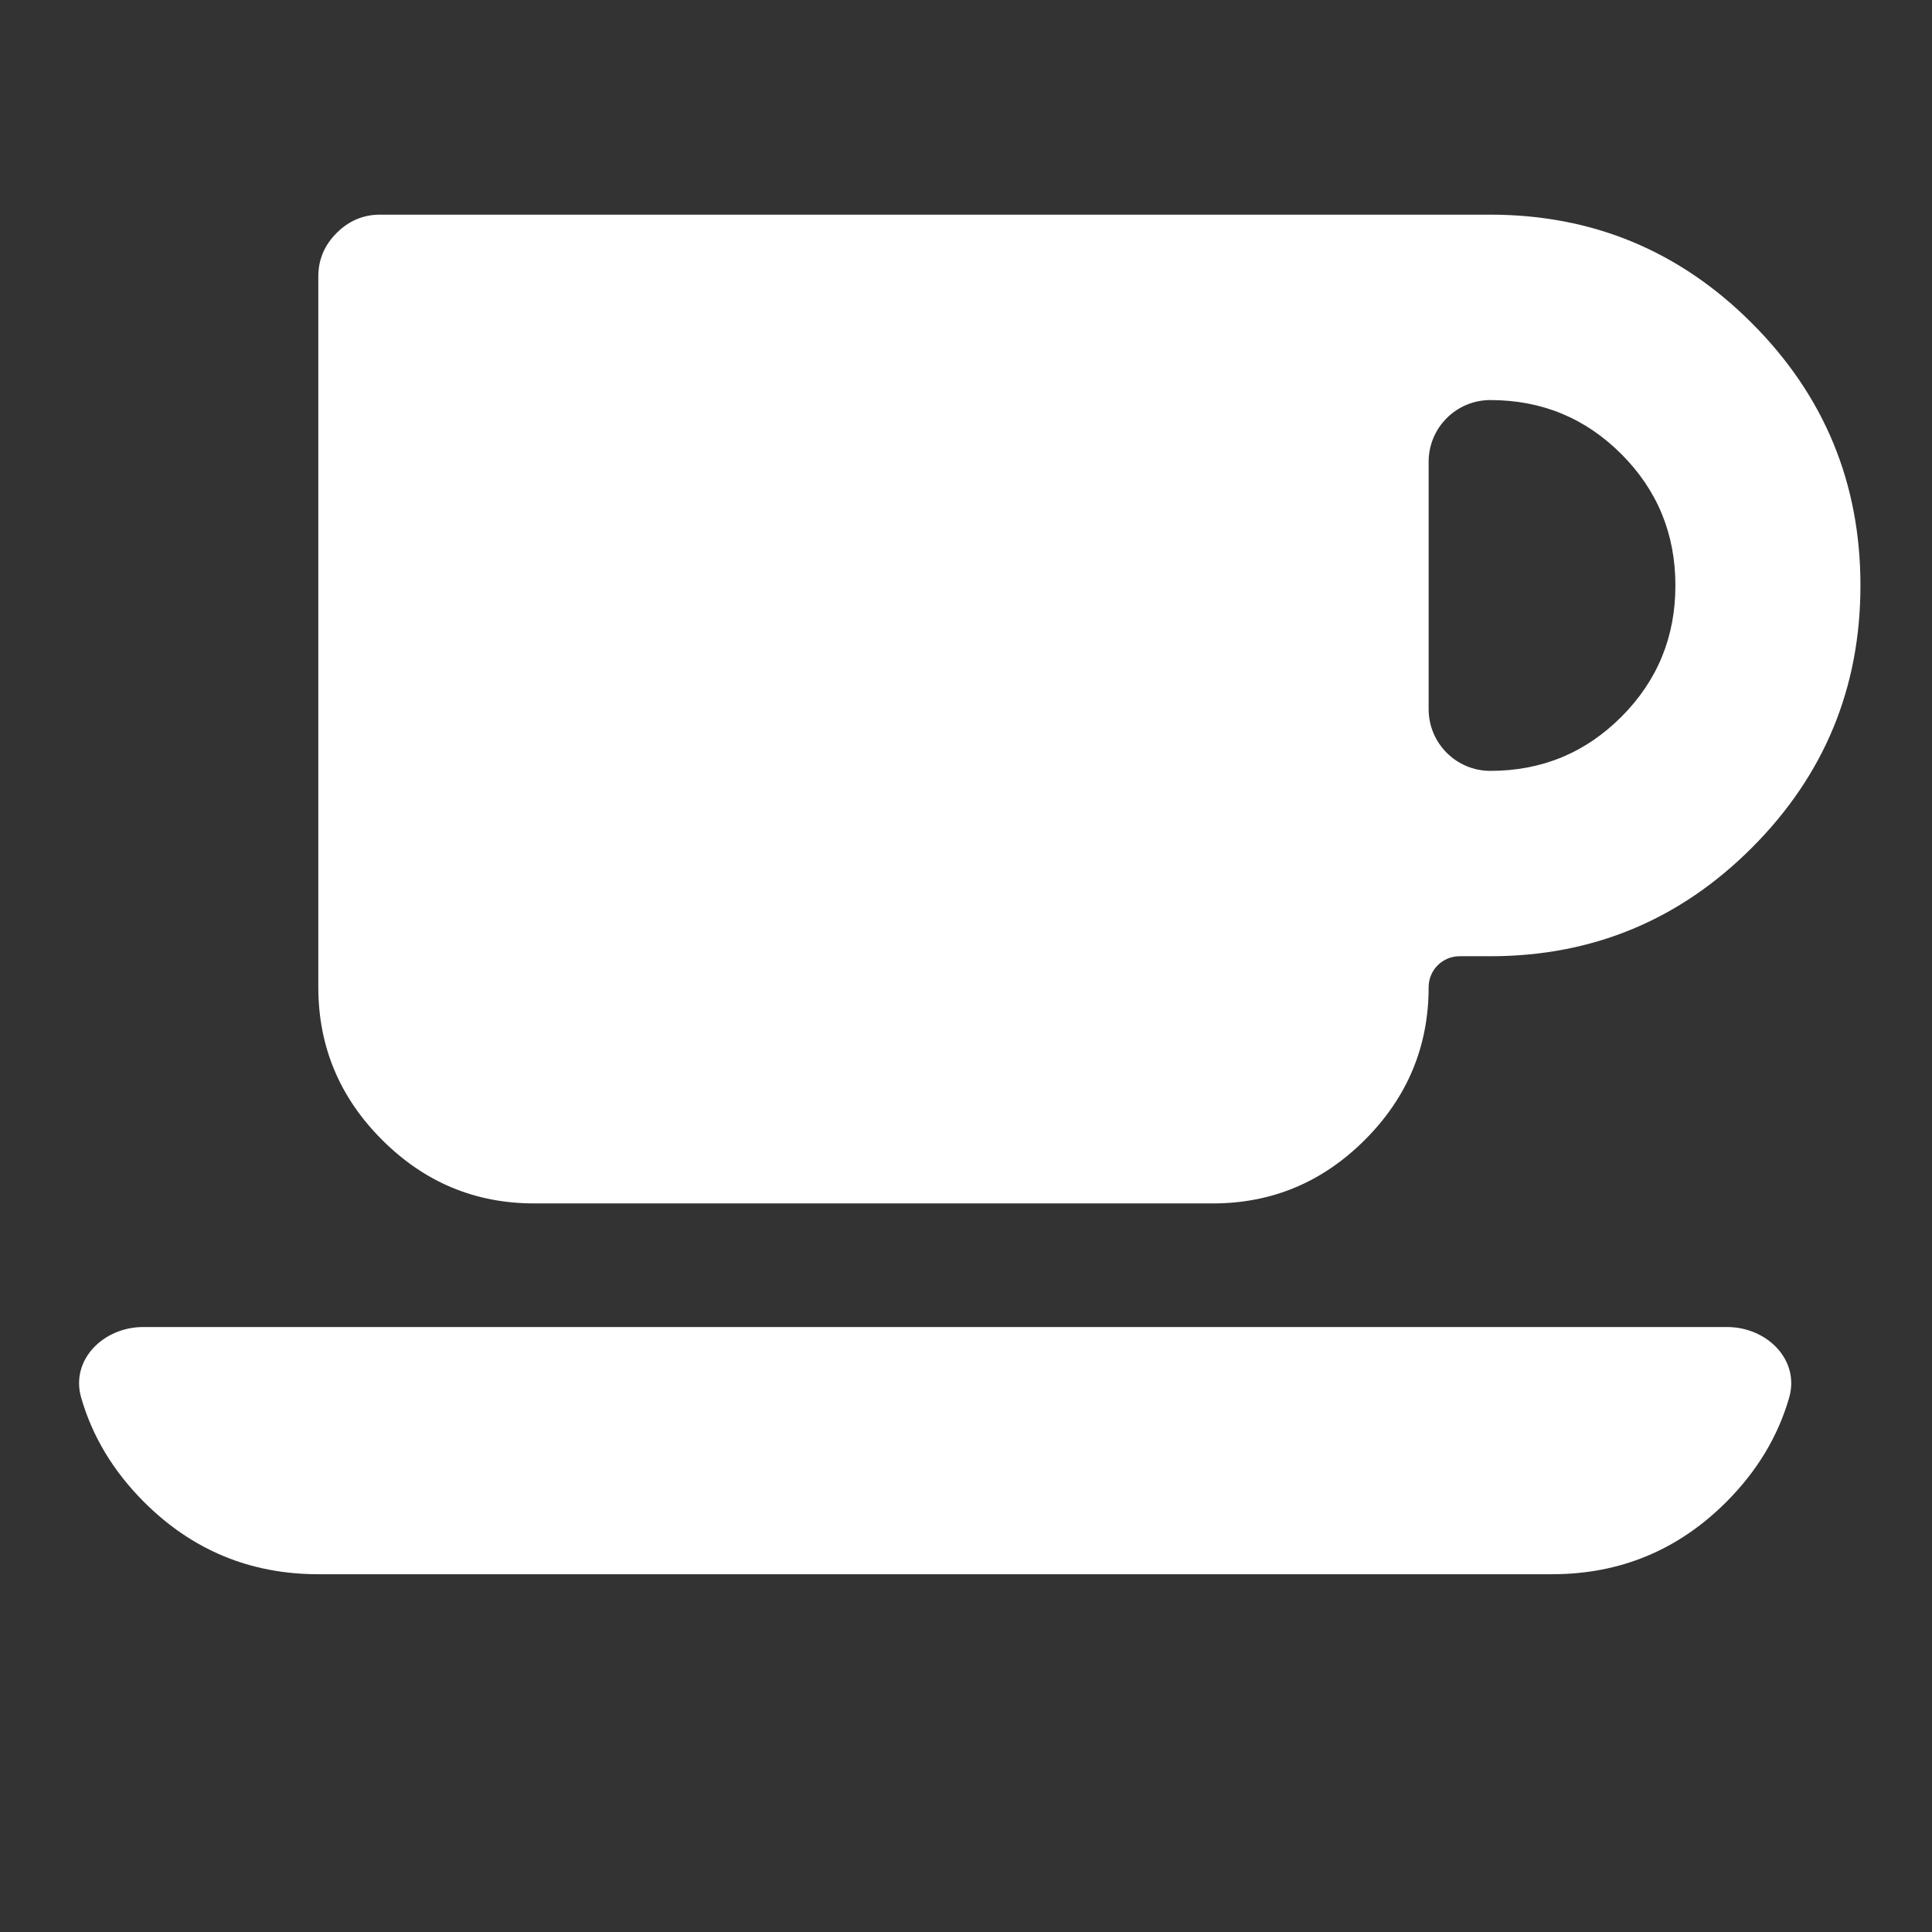<svg width="54" height="54" viewBox="0 0 54 54" fill="none" xmlns="http://www.w3.org/2000/svg">
<rect x="0" y="0" width="54" height="54" fill="#333333" stroke="none"/>
<path d="M46.828 16.364C46.828 14.924 46.325 13.701 45.319 12.693C44.313 11.686 43.092 11.182 41.655 11.182V11.182C40.703 11.182 39.931 11.954 39.931 12.906V19.821C39.931 20.773 40.703 21.546 41.655 21.546V21.546C43.092 21.546 44.313 21.042 45.319 20.034C46.325 19.026 46.828 17.803 46.828 16.364ZM2.269 39.066C1.963 38.005 2.895 37.091 4 37.091H48.276C49.38 37.091 50.313 38.005 50.007 39.066C49.695 40.149 49.111 41.118 48.255 41.976C46.908 43.325 45.283 44 43.379 44H8.897C6.993 44 5.367 43.325 4.02 41.976C3.165 41.118 2.581 40.149 2.269 39.066ZM52 16.364C52 19.224 50.99 21.667 48.969 23.691C46.949 25.715 44.511 26.727 41.655 26.727H40.795C40.318 26.727 39.931 27.114 39.931 27.591V27.591C39.931 29.246 39.338 30.668 38.153 31.855C36.968 33.043 35.549 33.636 33.897 33.636H14.931C13.279 33.636 11.86 33.043 10.675 31.855C9.489 30.668 8.897 29.246 8.897 27.591V7.727C8.897 7.259 9.067 6.855 9.408 6.513C9.75 6.171 10.154 6 10.621 6H41.655C44.511 6 46.949 7.012 48.969 9.036C50.99 11.06 52 13.503 52 16.364Z" fill="white"/>
</svg>
